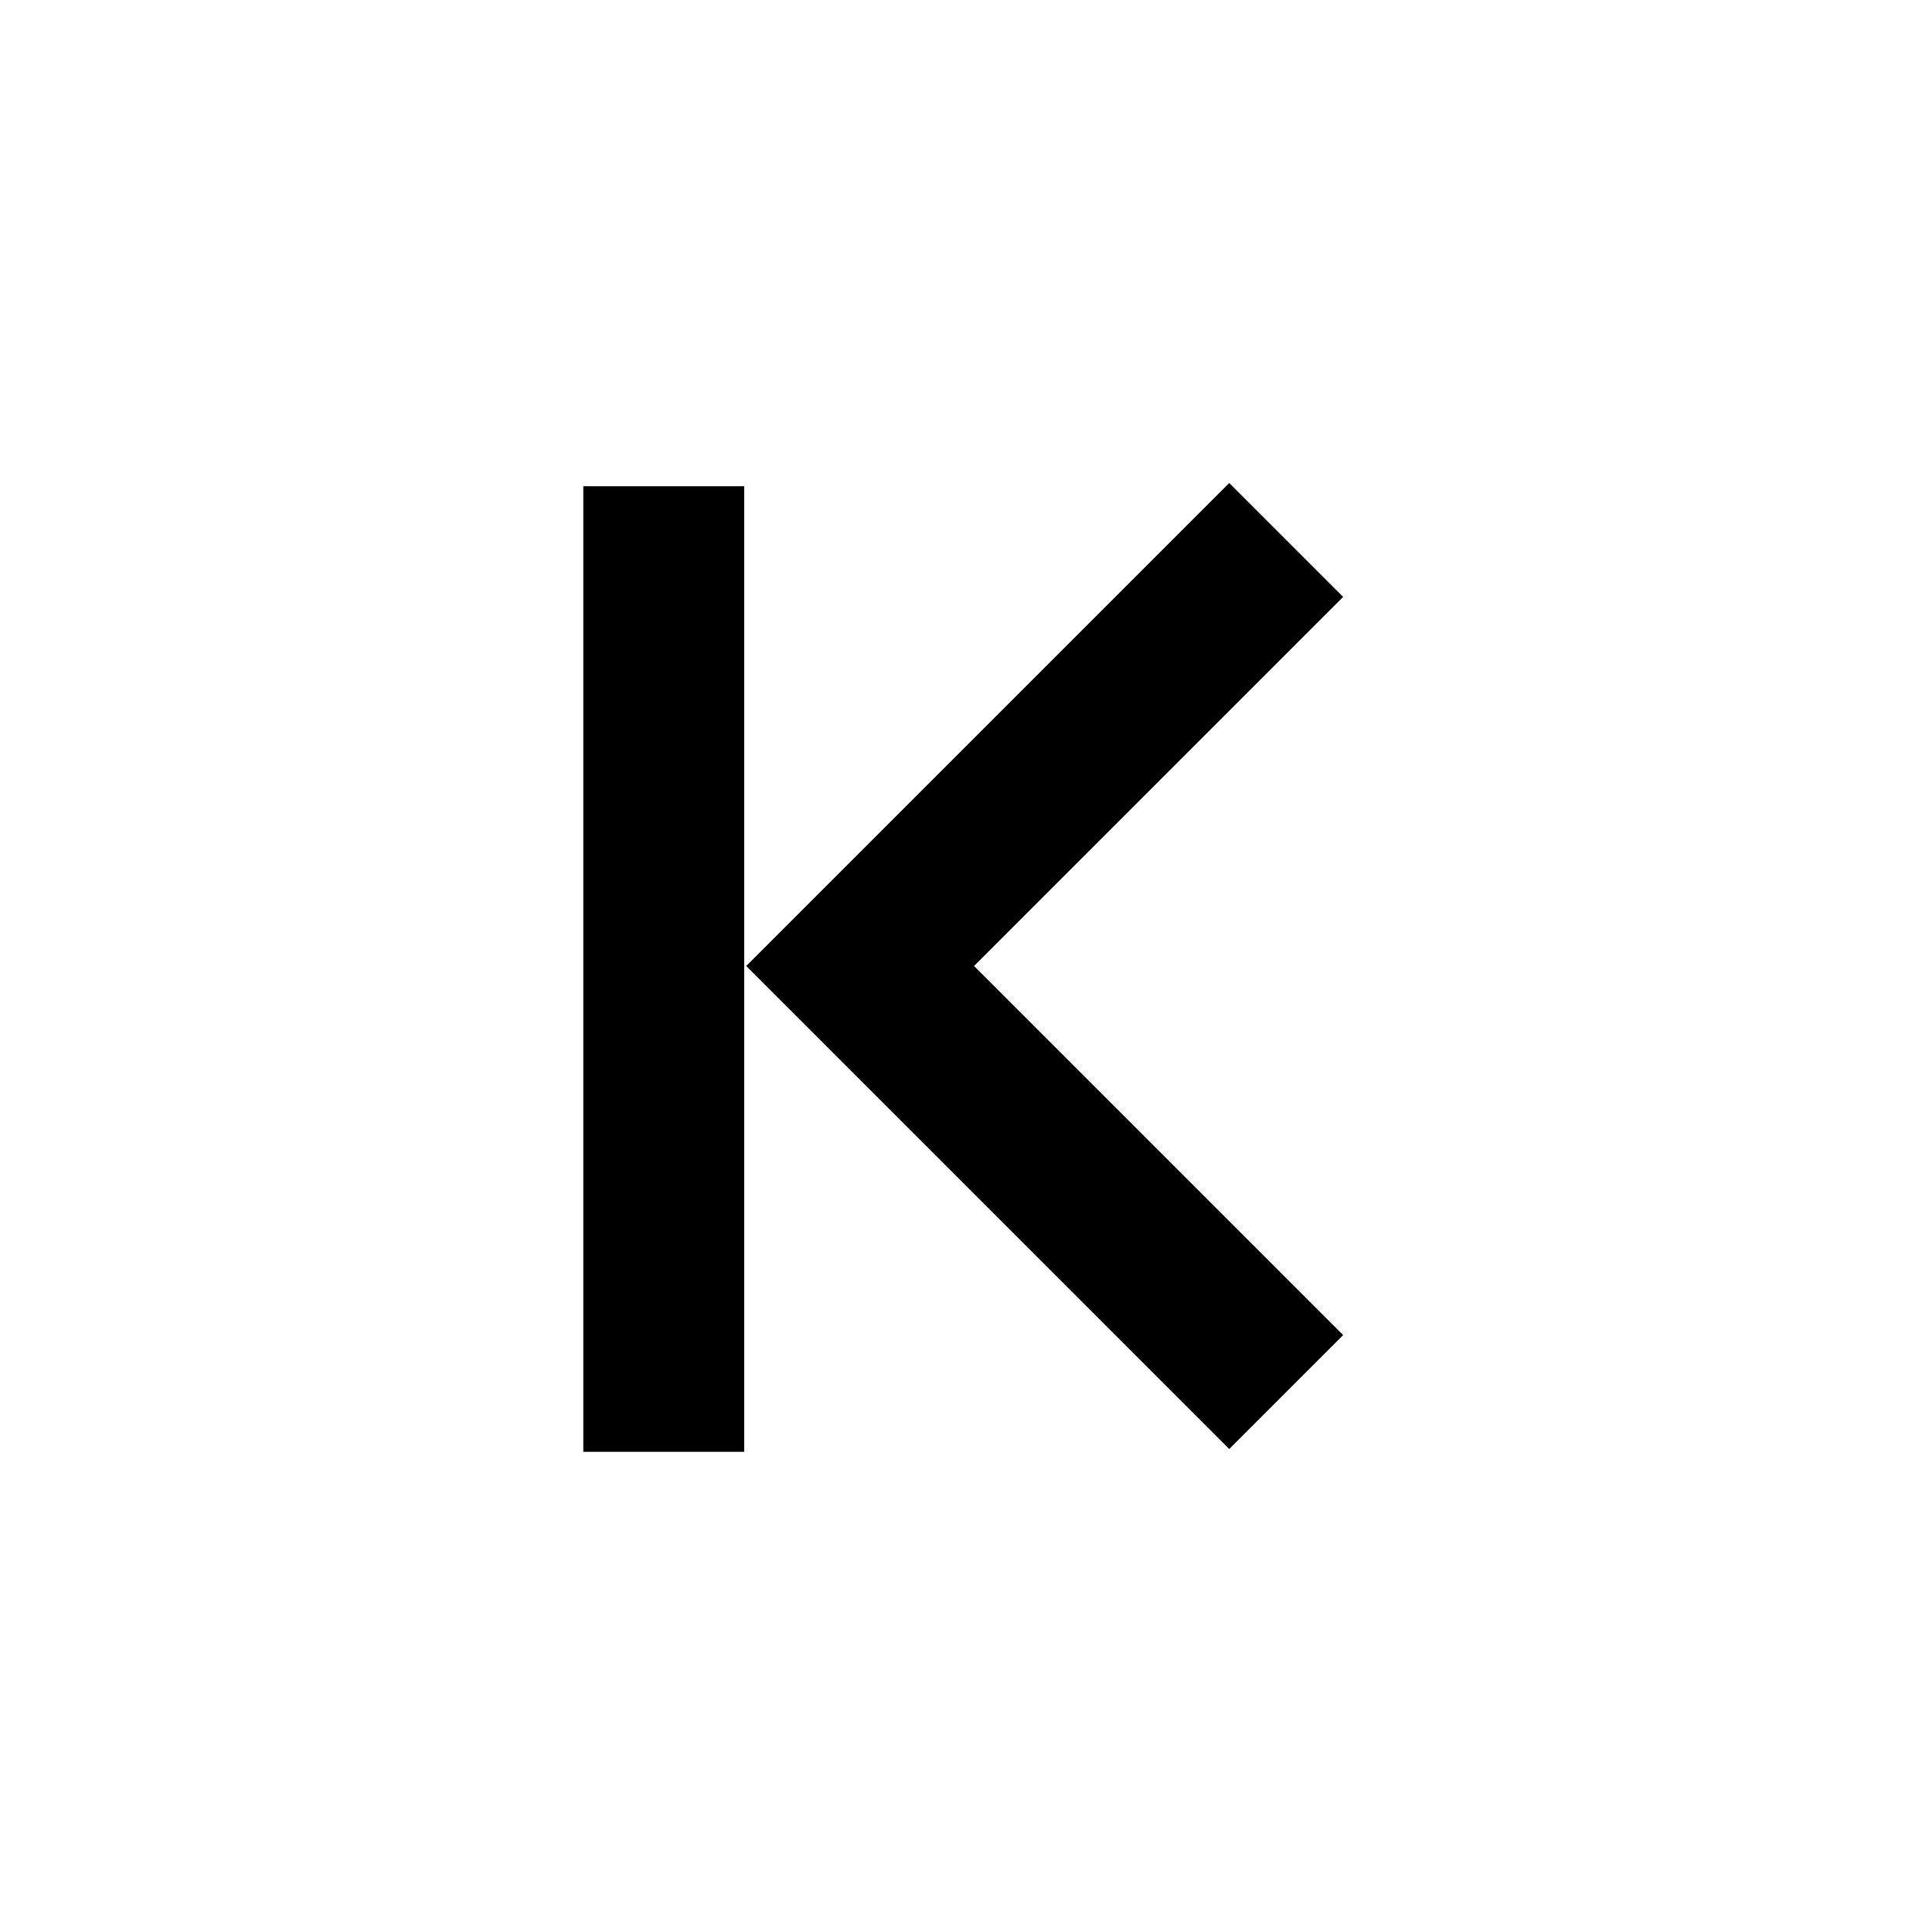 <?xml version="1.0" encoding="UTF-8" standalone="no"?>
<svg xmlns:rdf="http://www.w3.org/1999/02/22-rdf-syntax-ns#" xmlns="http://www.w3.org/2000/svg" version="1.1" xmlns:cc="http://creativecommons.org/ns#" xmlns:dc="http://purl.org/dc/elements/1.1/" viewBox="0 0 48 48">
 <path d="m30.54 36 2.83-2.83-9.17-9.17 9.17-9.17-2.83-2.83-12 12z"/>
 <rect transform="scale(-1)" height="23.99" width="3.998" y="-36.07" x="-18.49" stroke-width="0"/>
</svg>
